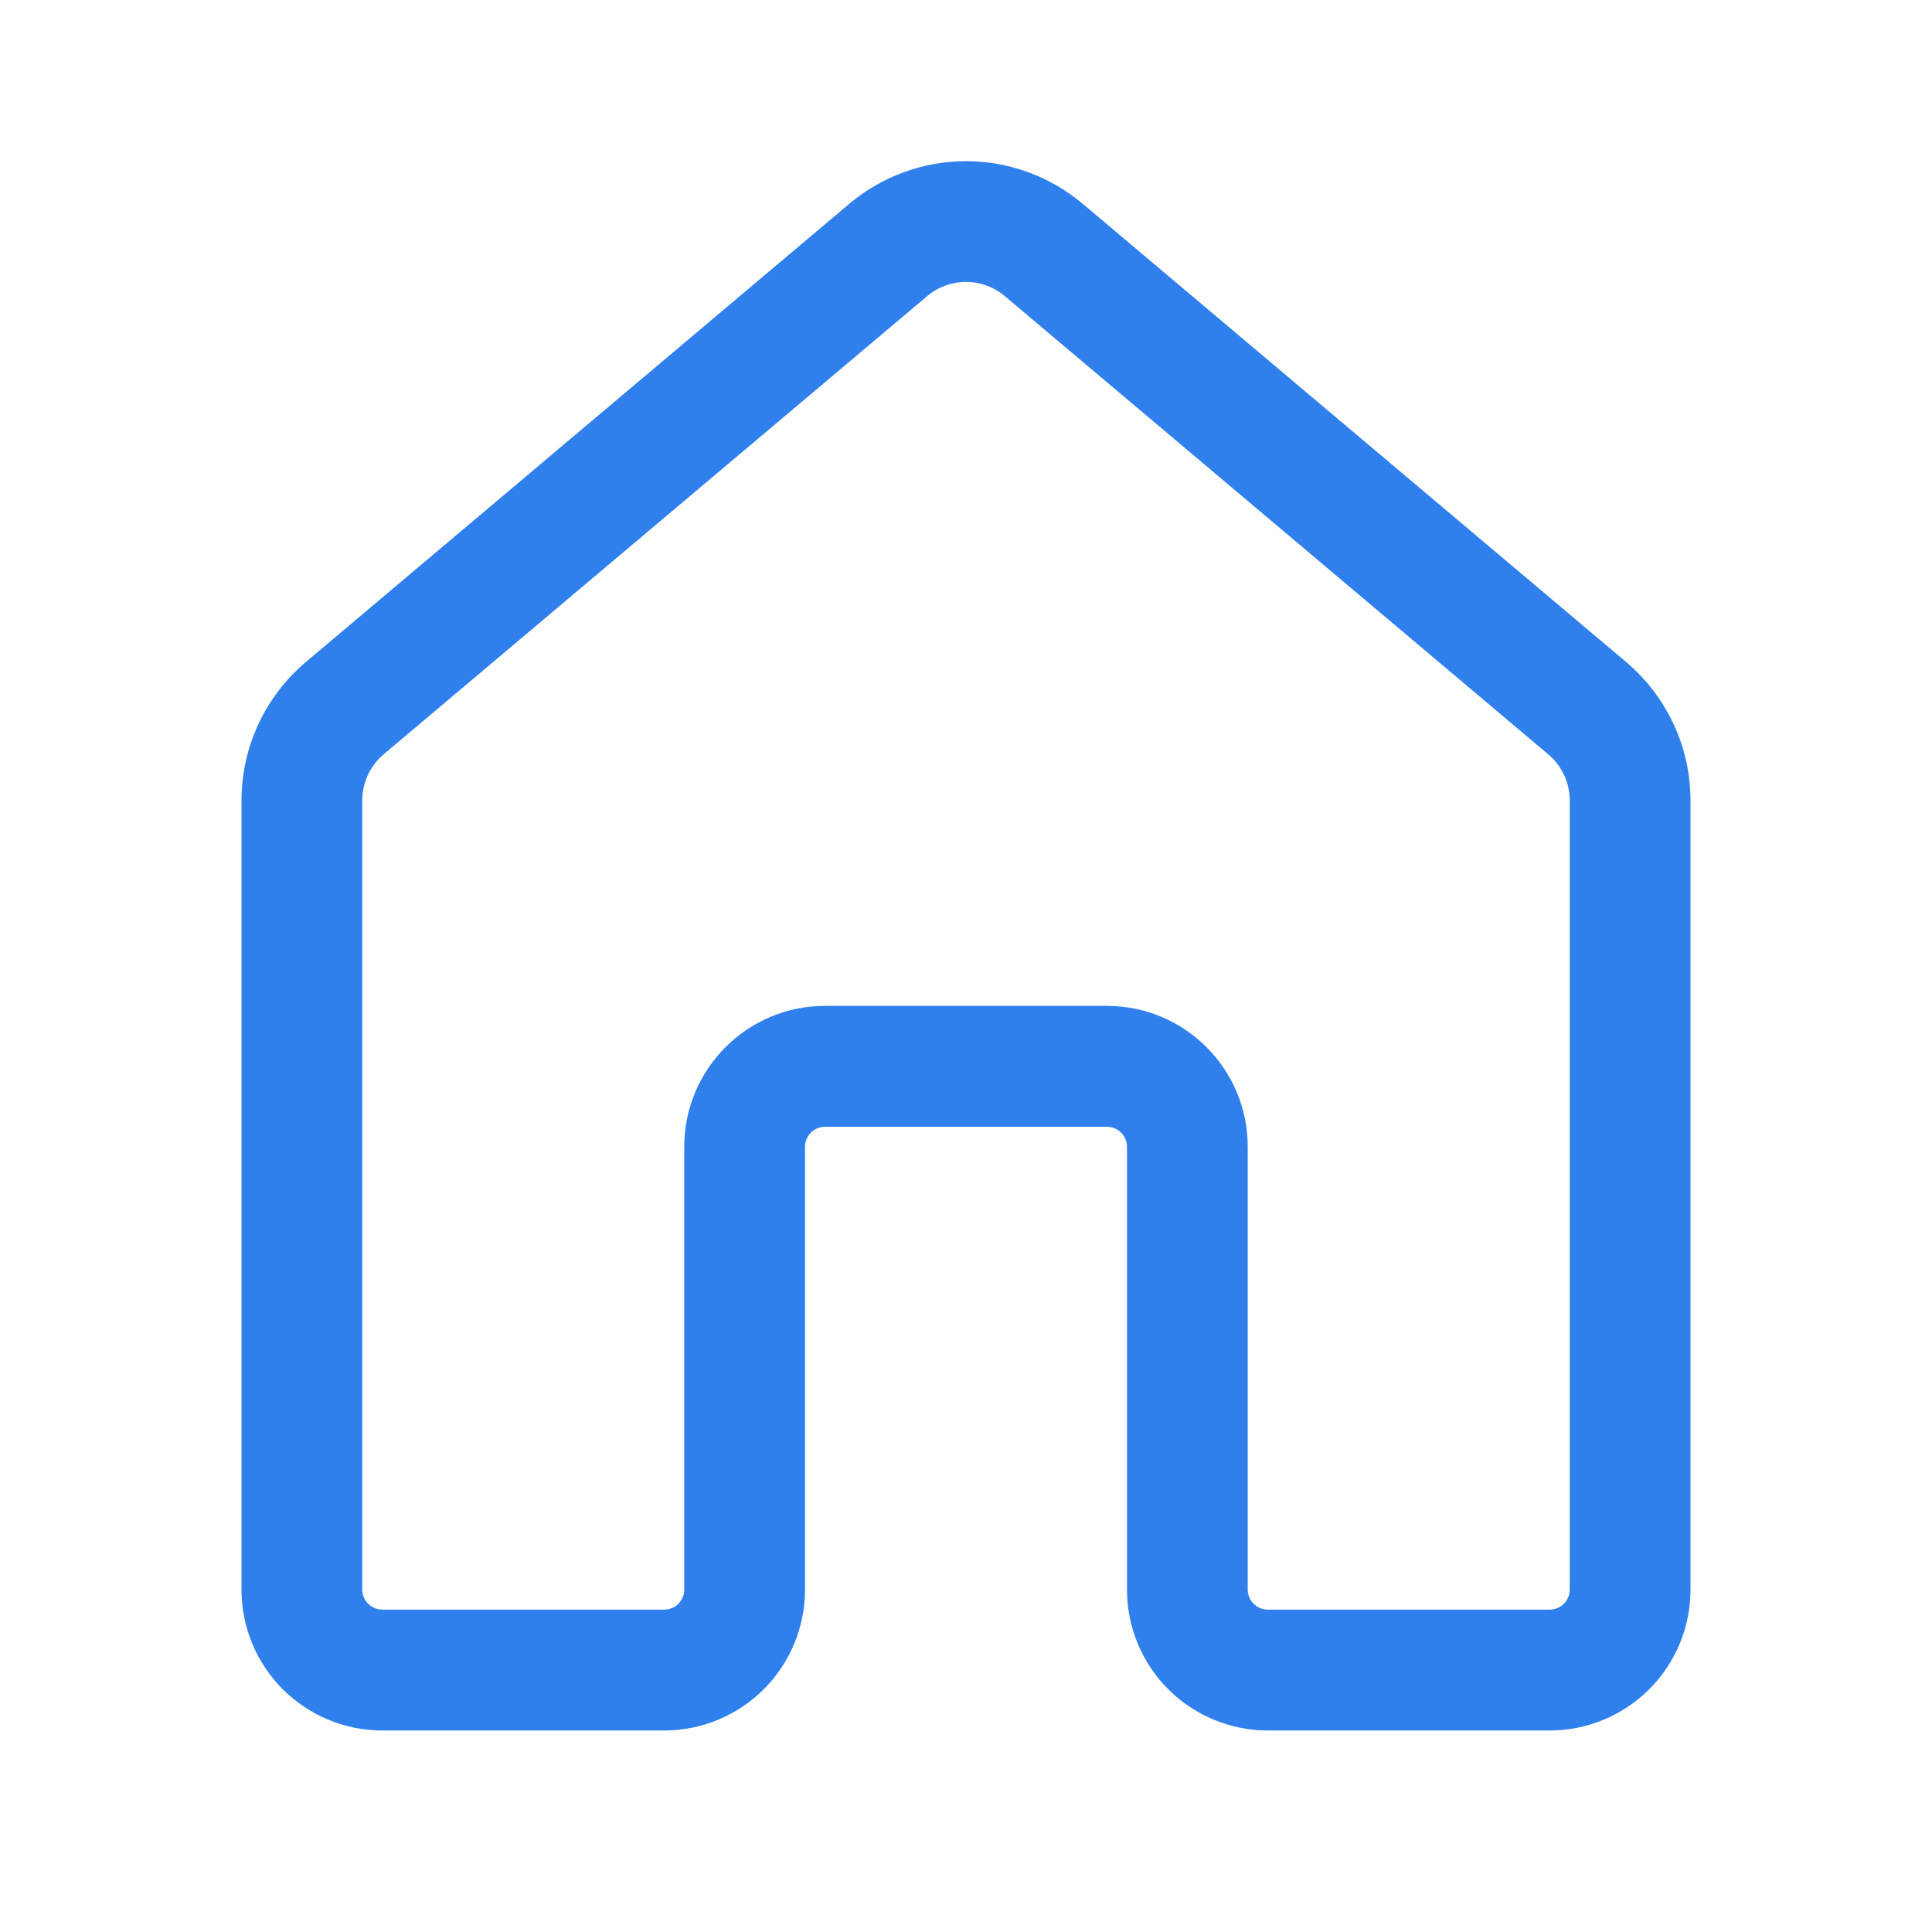<svg width="28" height="28" viewBox="0 0 28 28" fill="none" xmlns="http://www.w3.org/2000/svg">
<path d="M12.308 2.954C12.782 2.555 13.381 2.336 14 2.336C14.619 2.336 15.218 2.555 15.692 2.954L23.567 9.594C24.158 10.094 24.5 10.828 24.5 11.601V23.038C24.5 23.579 24.285 24.099 23.902 24.482C23.519 24.864 23 25.08 22.458 25.08H18.375C17.834 25.08 17.314 24.864 16.931 24.482C16.548 24.099 16.333 23.579 16.333 23.038V16.621C16.333 16.544 16.303 16.47 16.248 16.415C16.193 16.36 16.119 16.33 16.042 16.33H11.958C11.881 16.33 11.807 16.36 11.752 16.415C11.697 16.47 11.667 16.544 11.667 16.621V23.038C11.667 23.579 11.452 24.099 11.069 24.482C10.686 24.864 10.166 25.08 9.625 25.08H5.542C5.274 25.08 5.008 25.027 4.76 24.924C4.513 24.822 4.288 24.671 4.098 24.482C3.908 24.292 3.758 24.067 3.655 23.819C3.553 23.572 3.5 23.306 3.5 23.038V11.601C3.5 10.828 3.842 10.094 4.433 9.594L12.308 2.954ZM14.563 4.292C14.406 4.159 14.206 4.086 14 4.086C13.794 4.086 13.594 4.159 13.437 4.292L5.561 10.931C5.464 11.013 5.386 11.116 5.332 11.231C5.278 11.347 5.25 11.473 5.25 11.6V23.037C5.25 23.198 5.381 23.328 5.542 23.328H9.625C9.702 23.328 9.777 23.298 9.831 23.243C9.886 23.188 9.917 23.114 9.917 23.037V16.62C9.917 15.492 10.831 14.578 11.958 14.578H16.042C17.169 14.578 18.083 15.492 18.083 16.62V23.037C18.083 23.198 18.214 23.328 18.375 23.328H22.458C22.536 23.328 22.61 23.298 22.665 23.243C22.719 23.188 22.75 23.114 22.75 23.037V11.601C22.75 11.474 22.722 11.348 22.668 11.232C22.614 11.117 22.536 11.015 22.439 10.933L14.563 4.292Z" fill="#2F80ED"/>
</svg>
